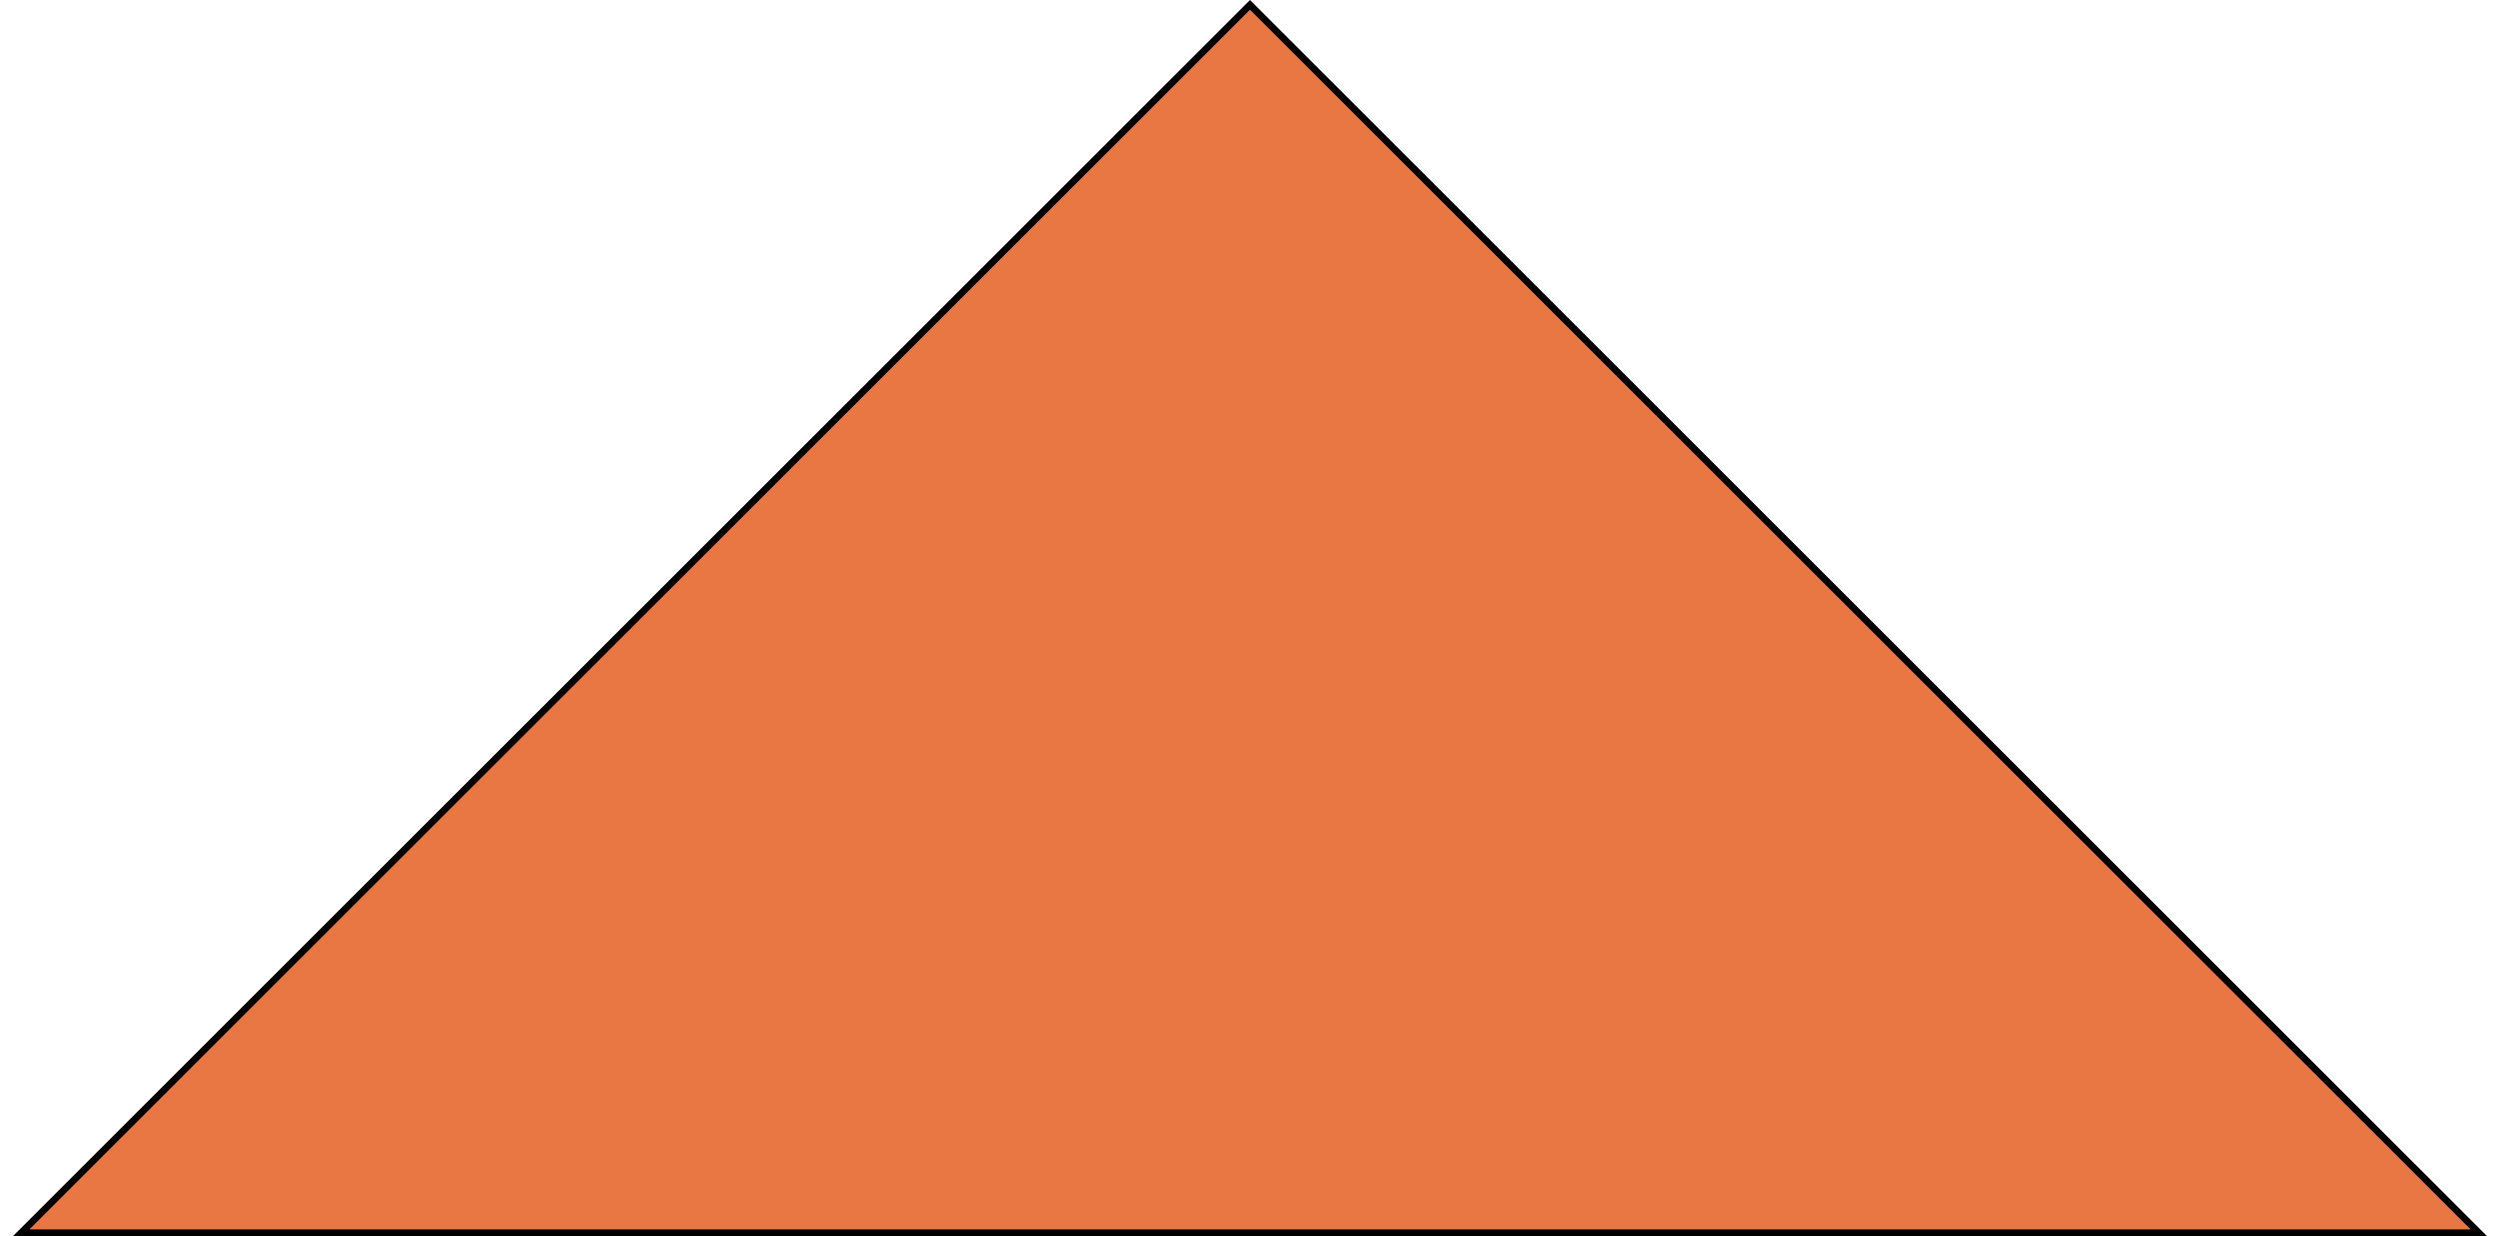 <svg width="182" height="90" viewBox="0 0 182 90" fill="none" xmlns="http://www.w3.org/2000/svg">
<path d="M1.537 89.75L91 0.353L180.463 89.75H1.537Z" fill="#E87743" stroke="black" stroke-width="0.5"/>
</svg>

